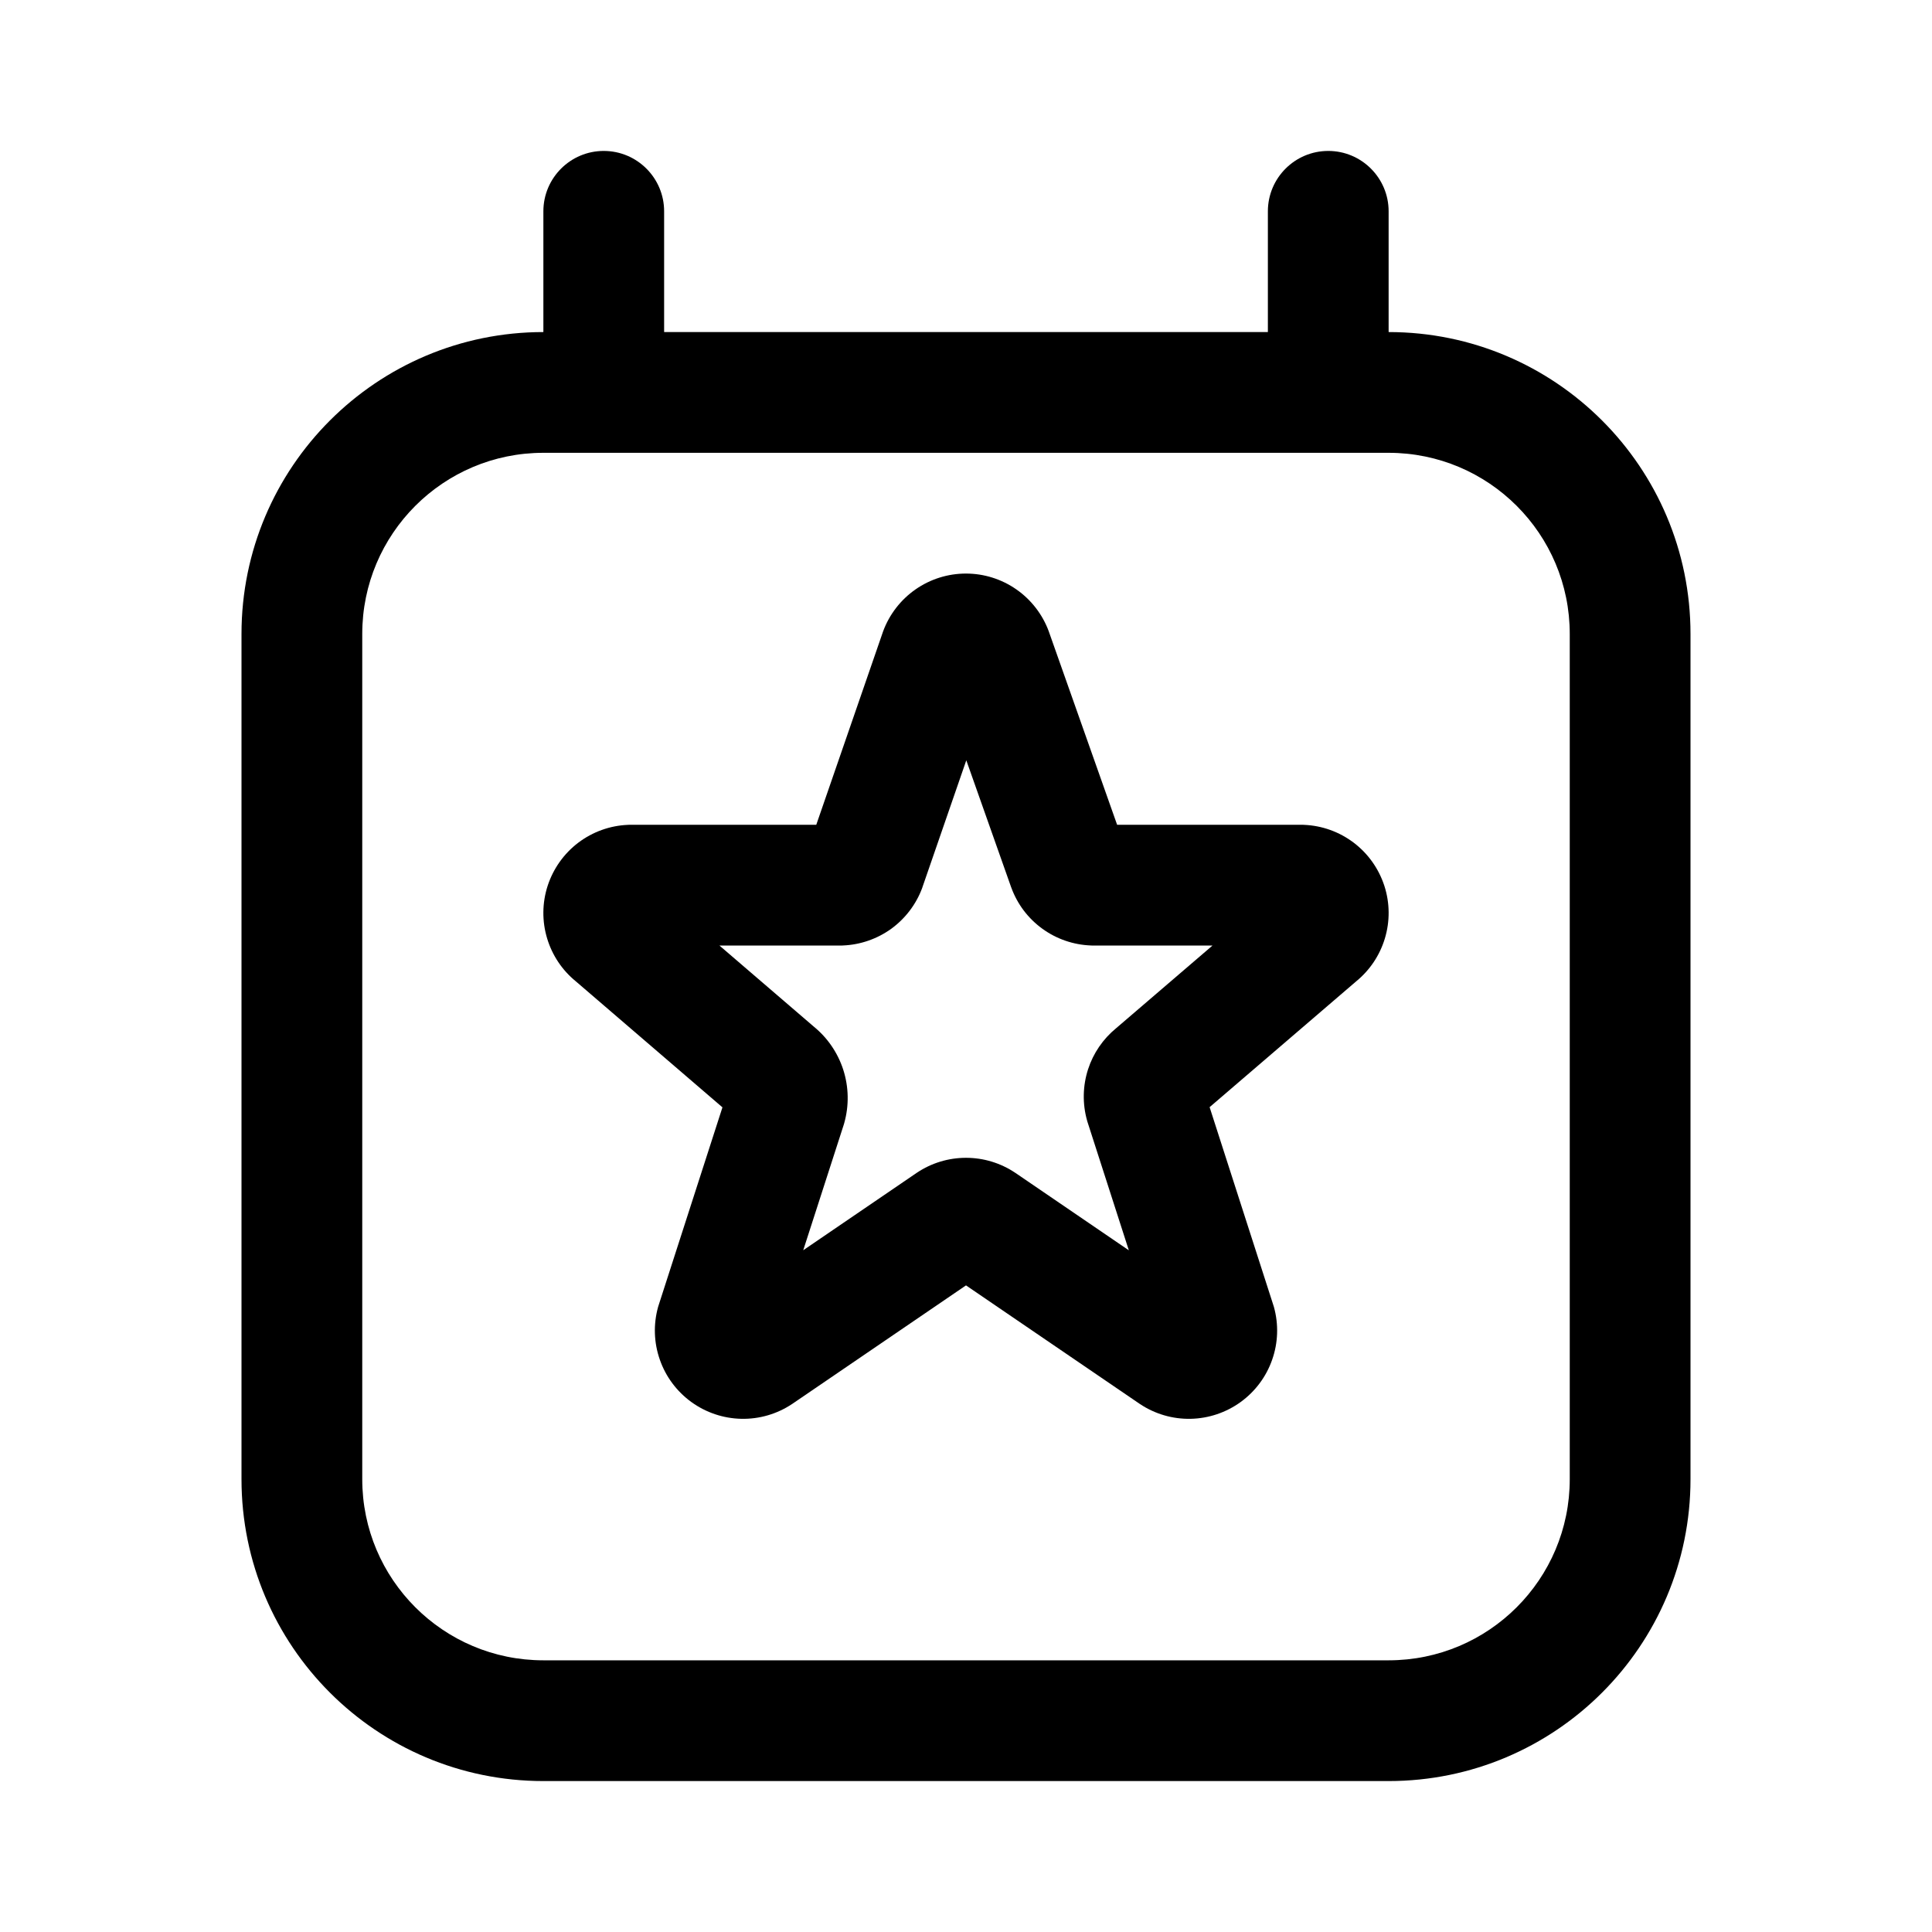 <svg xmlns="http://www.w3.org/2000/svg" width="32" height="32" viewBox="0 0 32 32"><path d="M11 3.5C11 2.948 10.552 2.5 10 2.5C9.448 2.5 9 2.948 9 3.5V5.5C6.239 5.5 4 7.739 4 10.5V24.5C4 27.261 6.239 29.5 9 29.5H23C25.761 29.5 28 27.261 28 24.5V10.5C28 7.739 25.761 5.5 23 5.5V3.5C23 2.948 22.552 2.5 22 2.5C21.448 2.5 21 2.948 21 3.5V5.5H11V3.5ZM23 7.5C24.657 7.5 26 8.843 26 10.5V24.5C26 26.157 24.657 27.5 23 27.5H9C7.343 27.5 6 26.157 6 24.5V10.5C6 8.843 7.343 7.5 9 7.5H23ZM16.747 14.693L16.752 14.706C16.852 14.978 17.03 15.213 17.265 15.383C17.499 15.553 17.779 15.649 18.067 15.66L18.086 15.661H20.083L18.486 17.031C18.27 17.208 18.108 17.444 18.022 17.71C17.933 17.985 17.927 18.28 18.005 18.558L18.01 18.576L18.697 20.709L16.82 19.428L16.812 19.423C16.571 19.262 16.289 19.177 16 19.177C15.711 19.177 15.429 19.262 15.188 19.423L13.304 20.708L13.978 18.62L13.983 18.602C14.065 18.311 14.059 18.003 13.966 17.715C13.875 17.436 13.706 17.189 13.479 17.004L11.916 15.661H13.943L13.964 15.66C14.252 15.648 14.53 15.551 14.764 15.382C14.996 15.212 15.175 14.977 15.275 14.706L15.278 14.696L16.005 12.593L16.747 14.693ZM15.999 9.5C15.701 9.5 15.409 9.591 15.163 9.763C14.918 9.934 14.731 10.176 14.627 10.457L14.624 10.466L13.52 13.661H10.422L10.402 13.662C10.104 13.674 9.817 13.777 9.579 13.957C9.34 14.138 9.164 14.387 9.071 14.671C8.979 14.955 8.976 15.26 9.063 15.546C9.147 15.823 9.311 16.069 9.535 16.252L11.966 18.341L10.906 21.628L10.9 21.647C10.82 21.935 10.83 22.24 10.929 22.521C11.027 22.803 11.21 23.047 11.451 23.222C11.693 23.397 11.982 23.494 12.28 23.5C12.577 23.506 12.87 23.421 13.119 23.255L13.128 23.249L16 21.29L18.872 23.249L18.881 23.255C19.13 23.421 19.423 23.506 19.72 23.5C20.018 23.494 20.307 23.397 20.549 23.222C20.79 23.047 20.973 22.803 21.071 22.521C21.17 22.24 21.18 21.935 21.1 21.647L21.094 21.628L20.035 18.338L22.464 16.253C22.689 16.069 22.853 15.823 22.937 15.546C23.024 15.26 23.021 14.955 22.929 14.671C22.836 14.387 22.66 14.138 22.421 13.957C22.183 13.777 21.896 13.674 21.598 13.662L21.578 13.661H18.503L17.375 10.469L17.371 10.457C17.267 10.176 17.08 9.934 16.835 9.763C16.589 9.591 16.297 9.5 15.999 9.5Z"/></svg>